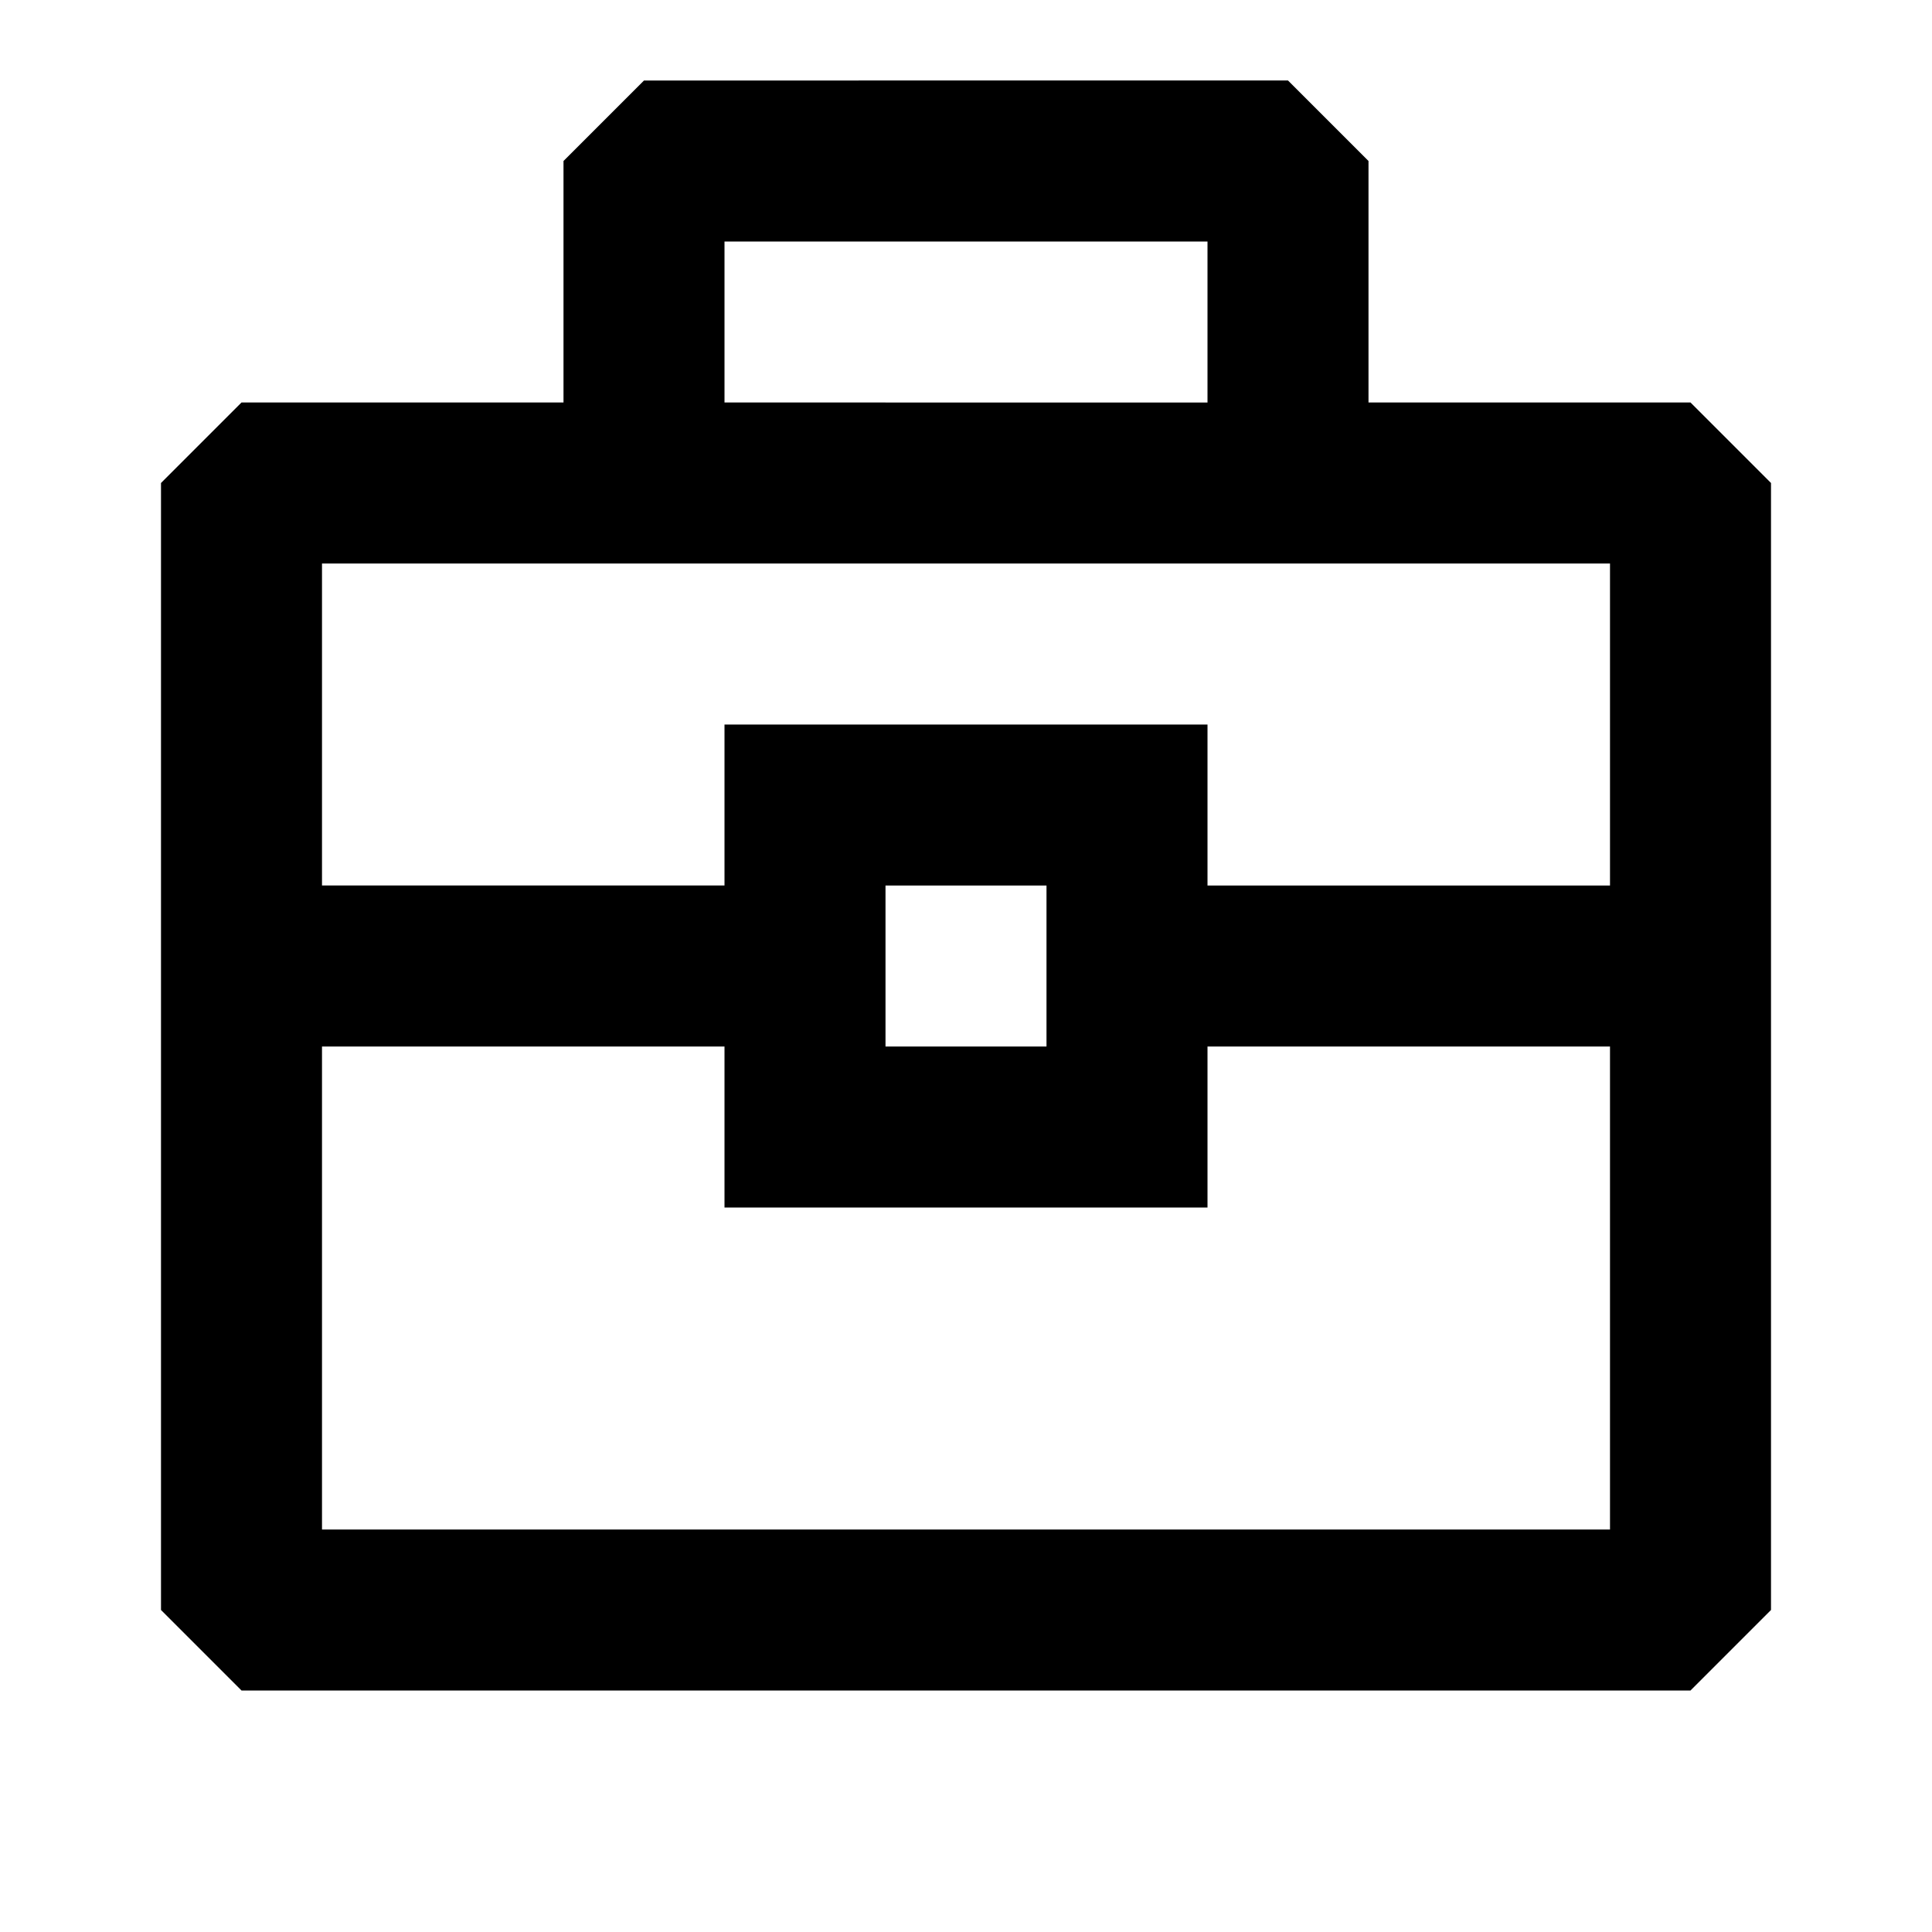 <svg xmlns="http://www.w3.org/2000/svg" width="24" height="24" fill="none">
  <path
    fill="currentColor"
    d="M8 1 7 2v3H3L2 6v14l1 1h18l1-1V6l-1-1h-4V2l-1-1zm7 4H9V3h6zM4 7h16v4h-5V9H9v2H4zm0 12v-6h5v2h6v-2h5v6zm7-8h2v2h-2z"
  />
</svg>
